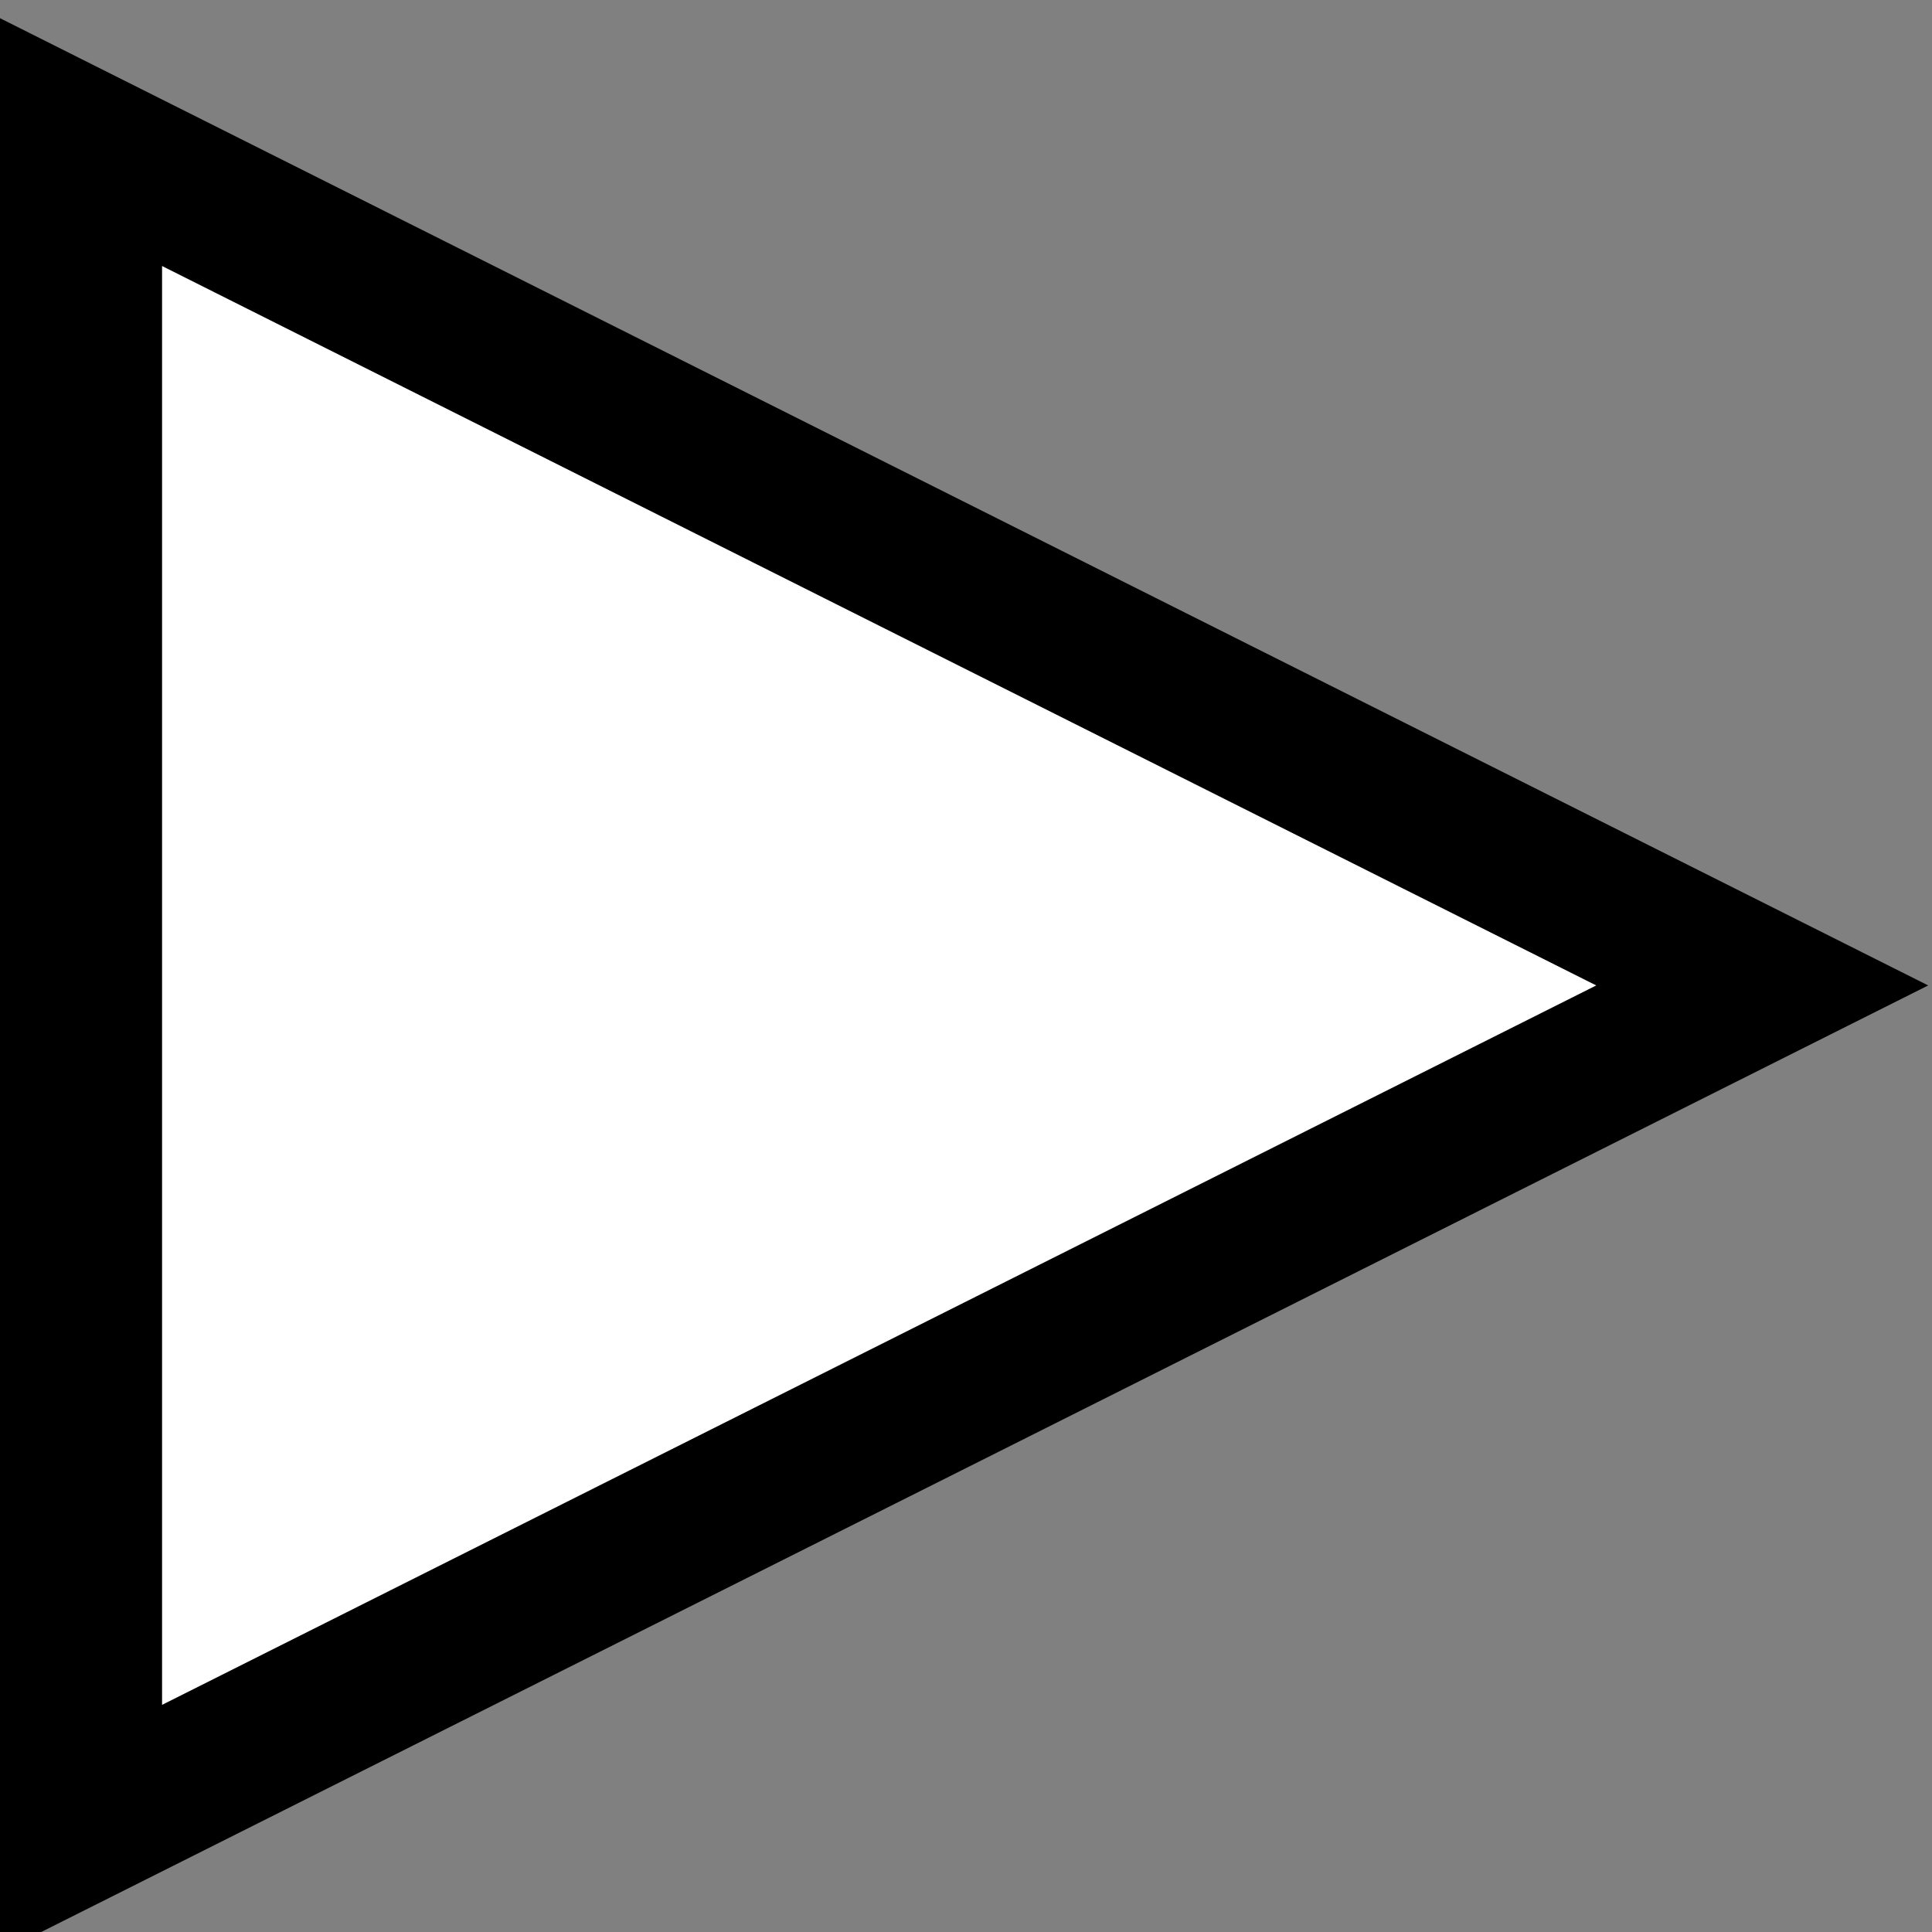 <?xml version="1.0" encoding="UTF-8" standalone="no"?>
<!-- Created with Inkscape (http://www.inkscape.org/) -->
<svg
   xmlns:dc="http://purl.org/dc/elements/1.1/"
   xmlns:cc="http://creativecommons.org/ns#"
   xmlns:rdf="http://www.w3.org/1999/02/22-rdf-syntax-ns#"
   xmlns:svg="http://www.w3.org/2000/svg"
   xmlns="http://www.w3.org/2000/svg"
   xmlns:sodipodi="http://sodipodi.sourceforge.net/DTD/sodipodi-0.dtd"
   xmlns:inkscape="http://www.inkscape.org/namespaces/inkscape"
   width="25"
   height="25"
   id="svg3464"
   sodipodi:version="0.32"
   inkscape:version="0.46"
   version="1.0"
   sodipodi:docname="gain.svg"
   inkscape:output_extension="org.inkscape.output.svg.inkscape">
  <rect width="100%" height="100%" fill="#808080" stroke="none"/>
  <defs
     id="defs3466">
    <inkscape:perspective
       sodipodi:type="inkscape:persp3d"
       inkscape:vp_x="0 : 526.18109 : 1"
       inkscape:vp_y="0 : 1000 : 0"
       inkscape:vp_z="744.09448 : 526.18109 : 1"
       inkscape:persp3d-origin="372.04724 : 350.78739 : 1"
       id="perspective3472" />
  </defs>
  <sodipodi:namedview
     id="base"
     pagecolor="#ffffff"
     bordercolor="#666666"
     borderopacity="1.0"
     gridtolerance="10000"
     guidetolerance="10"
     objecttolerance="10"
     inkscape:pageopacity="0.0"
     inkscape:pageshadow="2"
     inkscape:zoom="11.2"
     inkscape:cx="27.926589"
     inkscape:cy="0.75241409"
     inkscape:document-units="px"
     inkscape:current-layer="layer1"
     showgrid="false"
     inkscape:window-width="1680"
     inkscape:window-height="948"
     inkscape:window-x="0"
     inkscape:window-y="68" />
  <g
     inkscape:label="Layer 1"
     inkscape:groupmode="layer"
     id="layer1"
     transform="translate(-221.511,-603.162)">
    <path
       sodipodi:type="star"
       style="fill:#ffffff;fill-opacity:1;stroke:#000000;stroke-width:7.042;stroke-linecap:square;stroke-miterlimit:3;stroke-dasharray:none;stroke-opacity:1"
       id="path3474"
       sodipodi:sides="3"
       sodipodi:cx="198.57143"
       sodipodi:cy="585.93359"
       sodipodi:r1="47.605949"
       sodipodi:r2="23.802975"
       sodipodi:arg1="2.0943951"
       sodipodi:arg2="3.1415927"
       inkscape:flatsided="false"
       inkscape:rounded="0"
       inkscape:randomized="0"
       d="M 174.768,627.162 L 174.768,585.934 L 174.768,544.706 L 210.473,565.32 L 246.177,585.934 L 210.473,606.548 L 174.768,627.162 z"
       transform="matrix(0.305,0,0,0.265,169.23,460.641)" />
  </g>
</svg>
